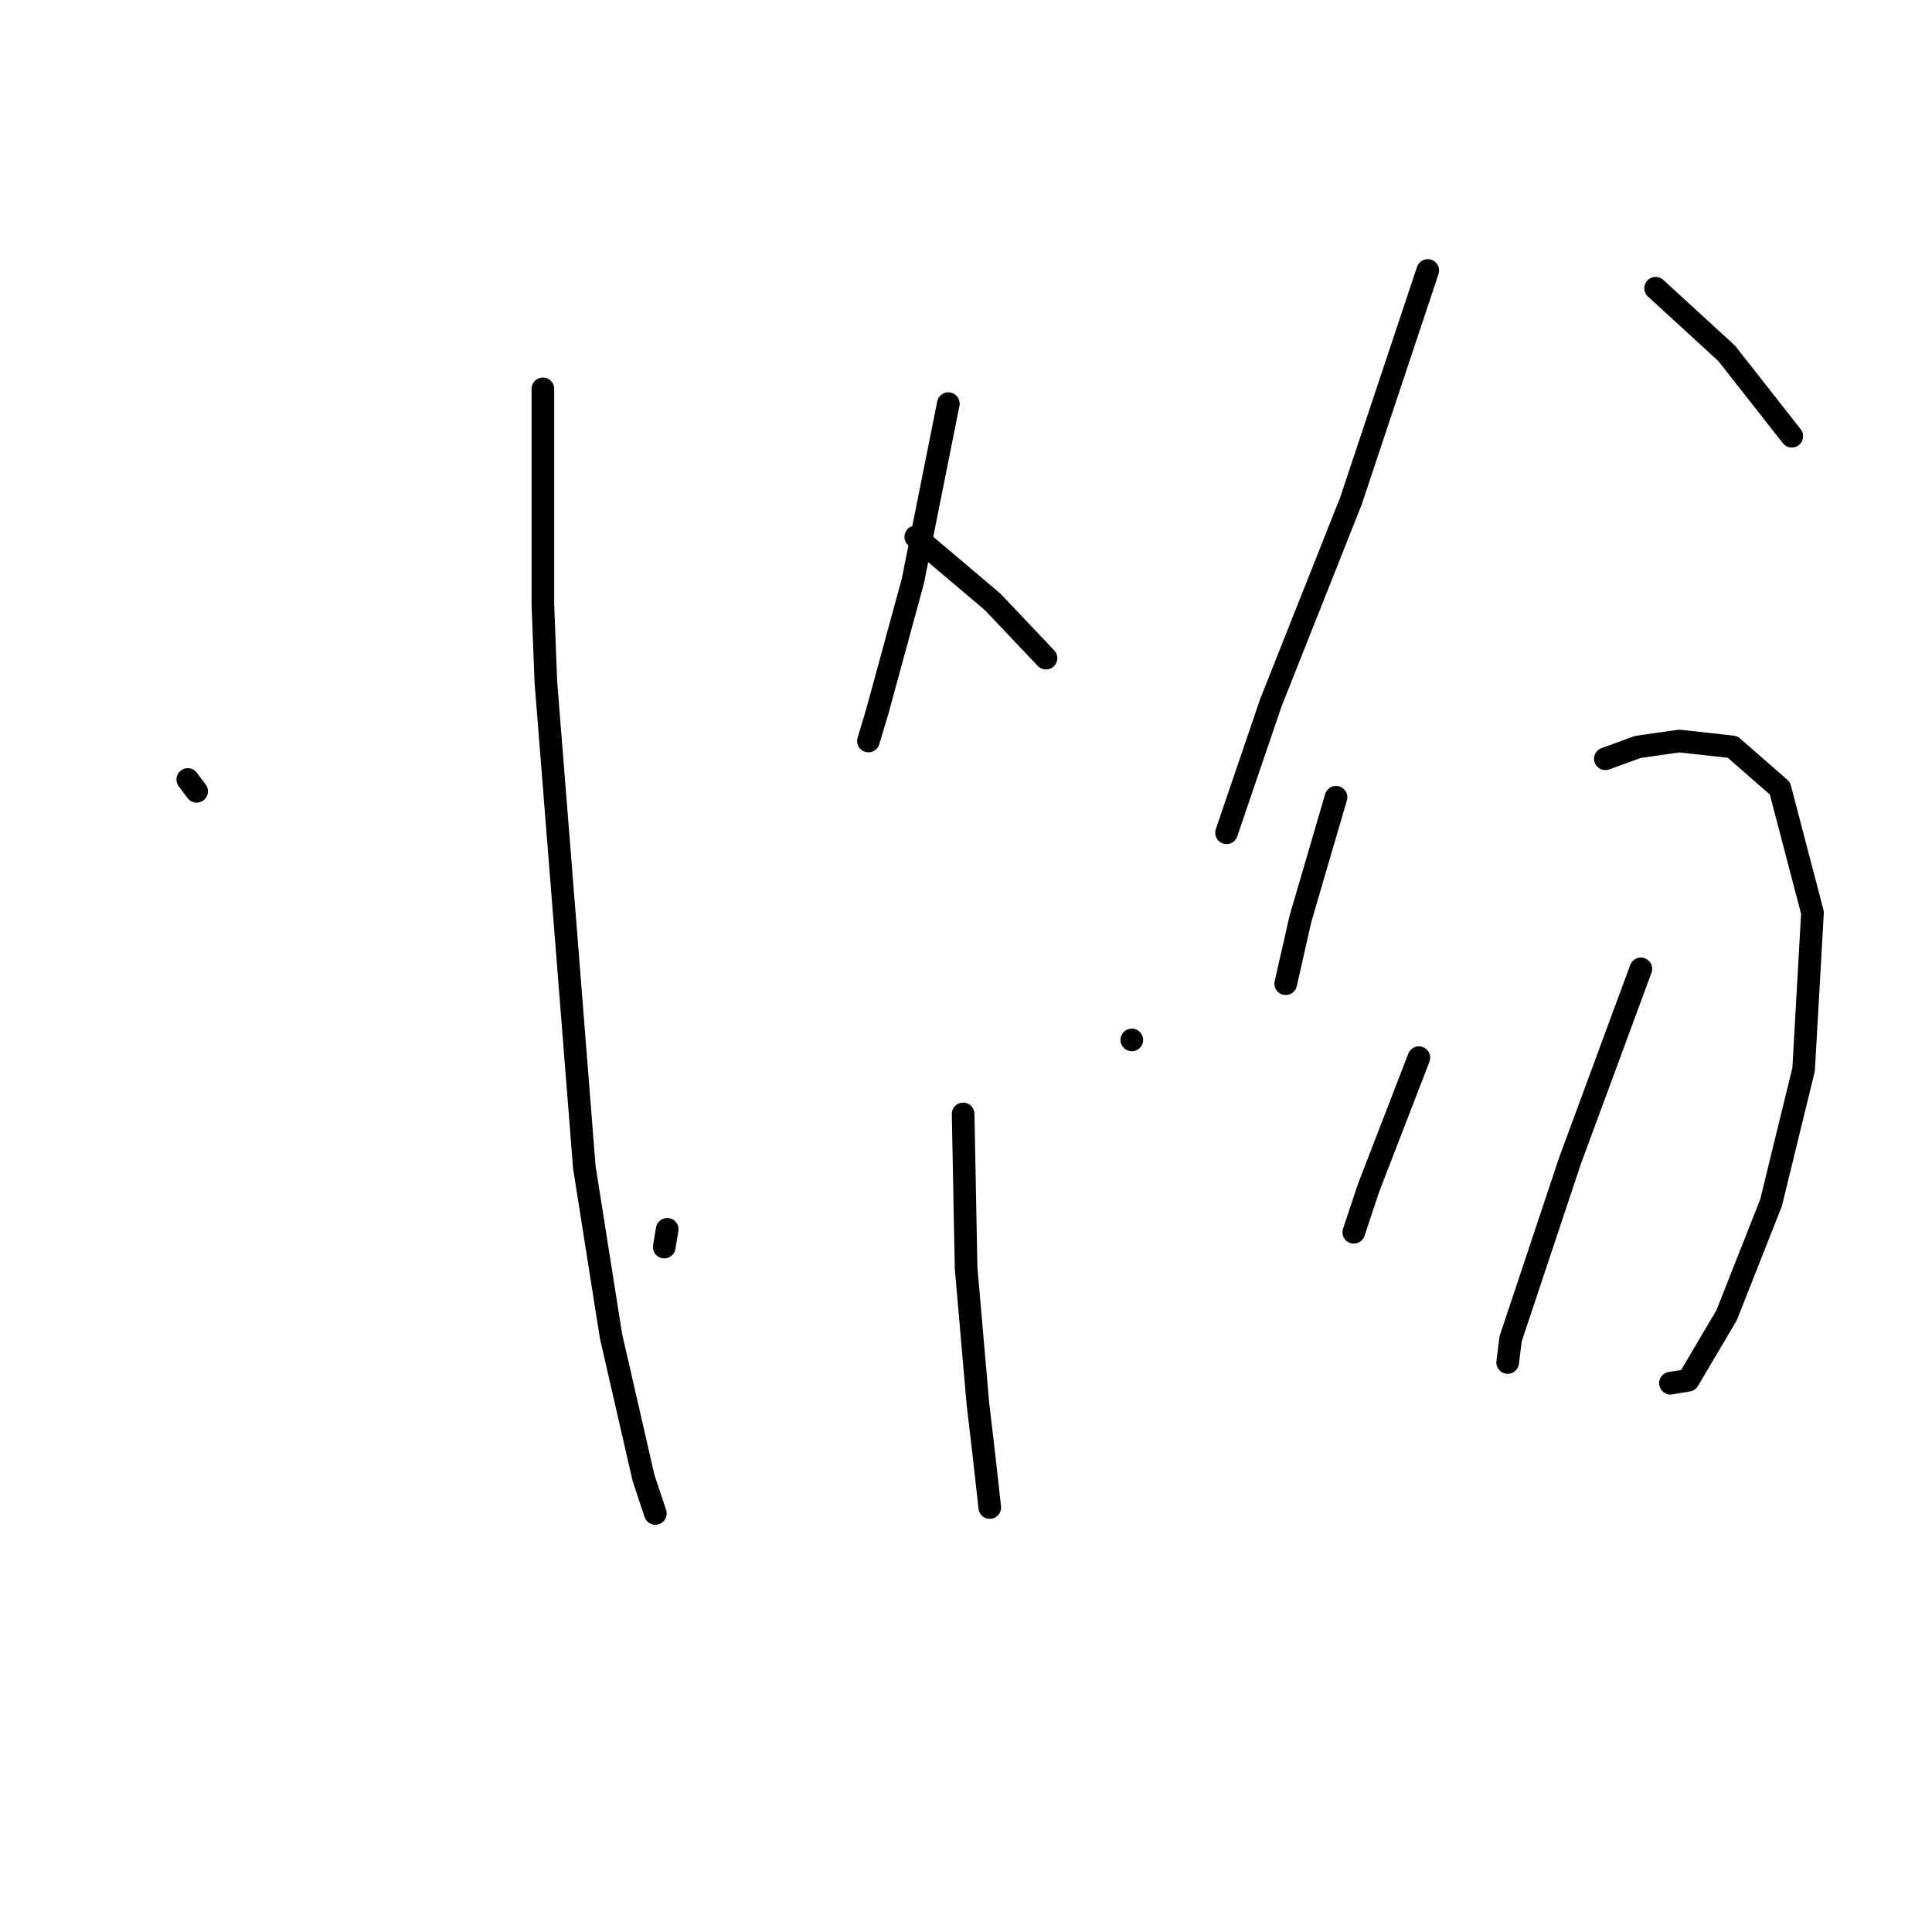 <?xml version="1.0" standalone="no"?>
    <svg width="256" height="256" xmlns="http://www.w3.org/2000/svg" version="1.1">
    <polyline stroke="black" stroke-width="3" stroke-linecap="round" fill="transparent" stroke-linejoin="round" points="24.879 103.287 26.055 104.856 26.055 104.856 " />
        <polyline stroke="black" stroke-width="3" stroke-linecap="round" fill="transparent" stroke-linejoin="round" points="71.936 51.524 71.936 80.151 72.328 90.346 75.073 124.855 77.426 154.657 80.955 177.009 85.269 195.832 86.837 200.538 86.837 200.538 " />
        <polyline stroke="black" stroke-width="3" stroke-linecap="round" fill="transparent" stroke-linejoin="round" points="125.659 53.485 120.954 77.014 116.248 94.268 115.071 98.189 115.071 98.189 " />
        <polyline stroke="black" stroke-width="3" stroke-linecap="round" fill="transparent" stroke-linejoin="round" points="121.346 71.131 131.541 79.759 138.6 87.209 138.6 87.209 " />
        <polyline stroke="black" stroke-width="3" stroke-linecap="round" fill="transparent" stroke-linejoin="round" points="127.62 147.599 128.012 167.99 129.581 186.029 130.365 192.695 131.149 199.754 131.149 199.754 " />
        <polyline stroke="black" stroke-width="3" stroke-linecap="round" fill="transparent" stroke-linejoin="round" points="88.406 162.892 88.014 165.245 88.014 165.245 " />
        <polyline stroke="black" stroke-width="3" stroke-linecap="round" fill="transparent" stroke-linejoin="round" points="149.972 137.795 149.972 137.795 " />
        <polyline stroke="black" stroke-width="3" stroke-linecap="round" fill="transparent" stroke-linejoin="round" points="189.186 35.839 178.99 66.426 168.403 93.091 162.521 110.346 162.521 110.346 " />
        <polyline stroke="black" stroke-width="3" stroke-linecap="round" fill="transparent" stroke-linejoin="round" points="219.381 38.192 228.792 46.819 237.419 57.799 237.419 57.799 " />
        <polyline stroke="black" stroke-width="3" stroke-linecap="round" fill="transparent" stroke-linejoin="round" points="177.03 105.64 172.324 121.718 170.363 130.345 170.363 130.345 " />
        <polyline stroke="black" stroke-width="3" stroke-linecap="round" fill="transparent" stroke-linejoin="round" points="212.715 100.542 217.028 98.973 222.518 98.189 229.577 98.973 235.851 104.463 240.164 120.933 238.988 141.717 234.674 159.363 228.792 174.264 223.695 182.892 221.342 183.284 221.342 183.284 " />
        <polyline stroke="black" stroke-width="3" stroke-linecap="round" fill="transparent" stroke-linejoin="round" points="188.01 140.148 181.343 157.402 179.383 163.285 179.383 163.285 " />
        <polyline stroke="black" stroke-width="3" stroke-linecap="round" fill="transparent" stroke-linejoin="round" points="217.42 128.384 208.009 153.873 200.166 177.402 199.774 180.539 199.774 180.539 " />
        </svg>
